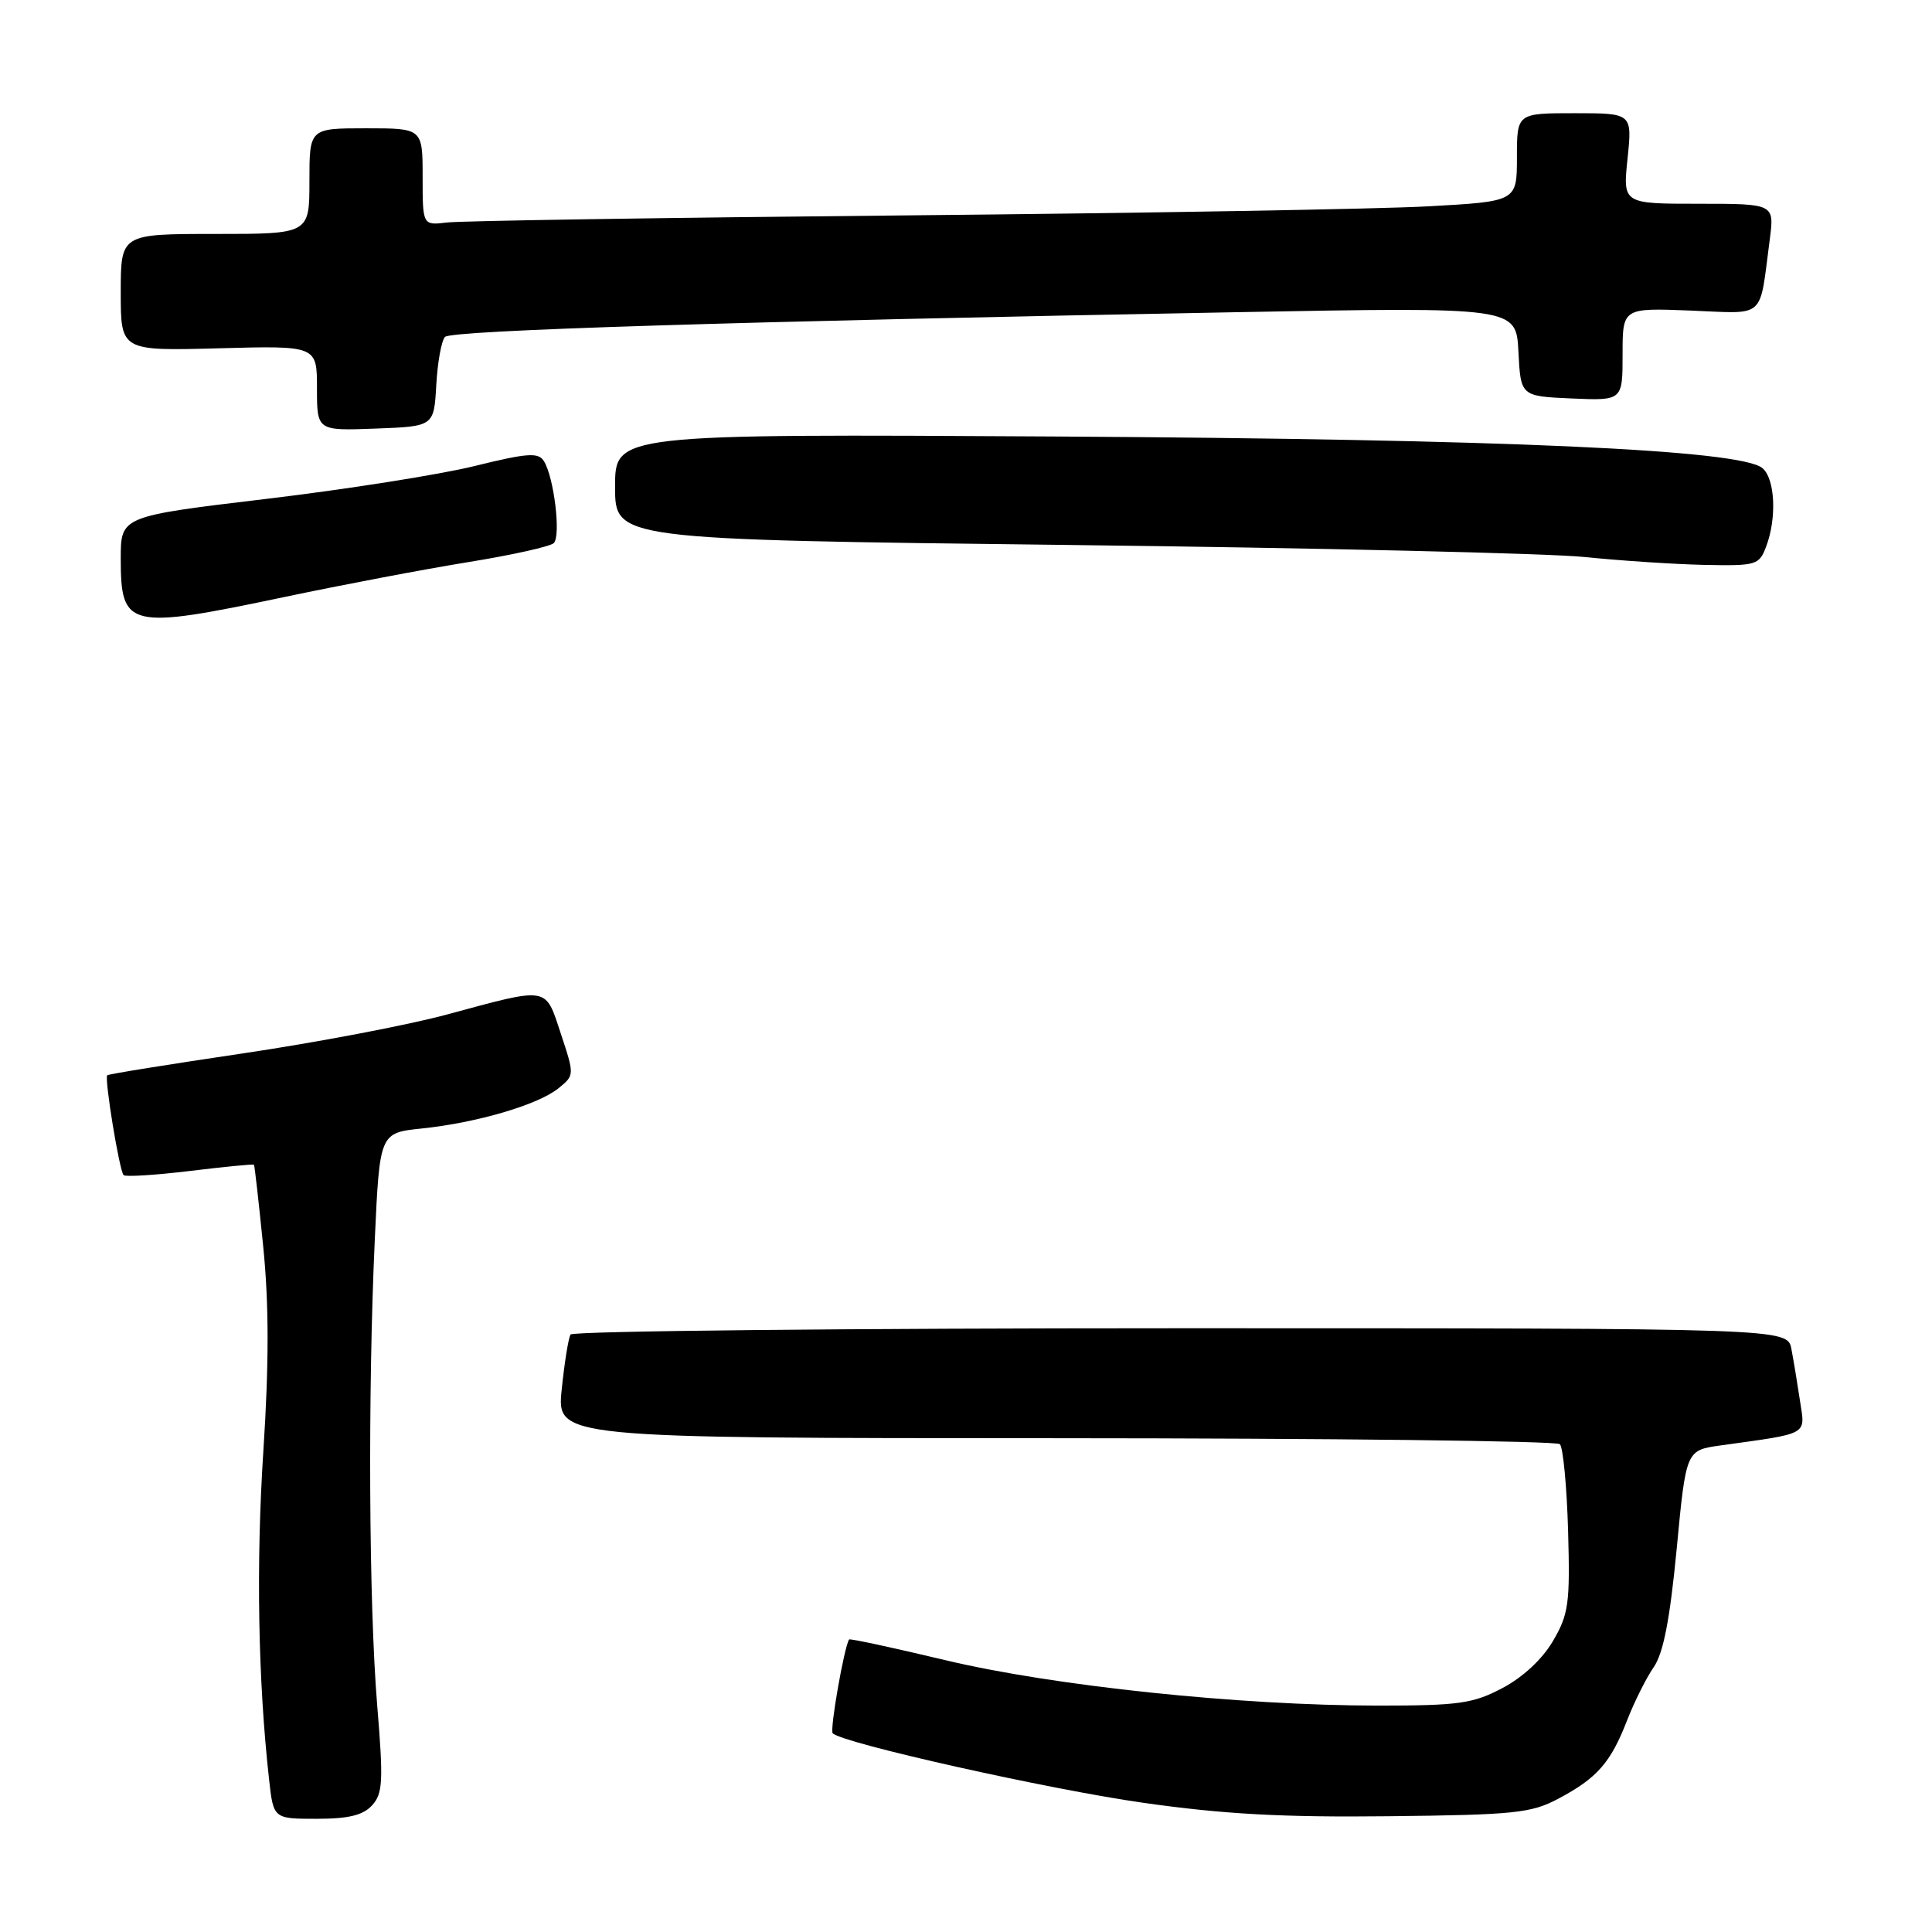 <?xml version="1.0" encoding="UTF-8" standalone="no"?>
<!DOCTYPE svg PUBLIC "-//W3C//DTD SVG 1.1//EN" "http://www.w3.org/Graphics/SVG/1.1/DTD/svg11.dtd" >
<svg xmlns="http://www.w3.org/2000/svg" xmlns:xlink="http://www.w3.org/1999/xlink" version="1.1" viewBox="0 0 256 256">
 <g >
 <path fill="currentColor"
d=" M 49.31 239.21 C 50.73 237.65 50.81 235.99 49.98 225.96 C 48.88 212.61 48.73 184.58 49.66 164.30 C 50.31 150.11 50.31 150.11 55.90 149.53 C 63.20 148.77 71.29 146.39 73.99 144.21 C 76.13 142.48 76.13 142.45 74.32 136.99 C 72.21 130.63 72.88 130.74 59.18 134.44 C 54.05 135.83 41.90 138.14 32.18 139.58 C 22.46 141.02 14.37 142.32 14.21 142.48 C 13.81 142.86 15.82 155.16 16.38 155.71 C 16.63 155.96 20.58 155.71 25.16 155.16 C 29.74 154.60 33.56 154.23 33.65 154.33 C 33.74 154.42 34.29 159.32 34.88 165.20 C 35.64 172.78 35.65 180.66 34.90 192.20 C 33.92 207.21 34.19 222.64 35.65 235.75 C 36.23 241.00 36.23 241.00 41.96 241.00 C 46.19 241.00 48.11 240.53 49.31 239.21 Z  M 206.50 238.33 C 211.61 235.62 213.42 233.57 215.58 228.00 C 216.54 225.53 218.14 222.33 219.13 220.90 C 220.41 219.04 221.27 214.60 222.17 205.23 C 223.41 192.17 223.41 192.17 227.96 191.53 C 239.83 189.88 239.21 190.23 238.51 185.63 C 238.17 183.36 237.66 180.26 237.37 178.75 C 236.84 176.00 236.84 176.00 156.48 176.00 C 112.28 176.00 75.89 176.37 75.60 176.83 C 75.32 177.29 74.79 180.57 74.43 184.11 C 73.77 190.56 73.77 190.56 139.84 190.57 C 176.18 190.58 206.26 190.93 206.69 191.36 C 207.12 191.79 207.61 196.95 207.78 202.82 C 208.05 212.46 207.86 213.88 205.79 217.42 C 204.39 219.83 201.79 222.25 199.09 223.67 C 195.18 225.74 193.32 226.00 182.59 226.00 C 164.24 225.99 139.58 223.40 125.26 219.98 C 118.35 218.33 112.61 217.09 112.51 217.24 C 111.86 218.22 109.92 229.26 110.34 229.67 C 111.66 230.99 138.96 237.10 151.50 238.88 C 162.11 240.39 169.98 240.82 184.00 240.66 C 200.70 240.48 202.89 240.25 206.50 238.33 Z  M 37.72 79.10 C 45.30 77.50 56.22 75.43 62.00 74.49 C 67.78 73.56 72.89 72.42 73.37 71.97 C 74.35 71.05 73.42 63.27 72.07 61.10 C 71.34 59.92 69.90 60.02 62.85 61.76 C 58.26 62.89 45.84 64.85 35.25 66.11 C 16.00 68.41 16.00 68.41 16.00 74.01 C 16.00 83.24 16.98 83.46 37.72 79.10 Z  M 234.02 72.43 C 235.46 68.65 235.21 63.42 233.52 62.02 C 230.59 59.59 199.29 58.19 140.00 57.84 C 81.50 57.50 81.50 57.50 81.50 64.50 C 81.50 71.50 81.50 71.50 141.50 72.21 C 174.50 72.60 205.32 73.32 210.00 73.81 C 214.68 74.29 221.77 74.76 225.77 74.85 C 232.73 74.99 233.09 74.89 234.02 72.43 Z  M 57.81 51.00 C 57.98 47.98 58.50 45.11 58.97 44.64 C 59.83 43.77 97.16 42.60 163.70 41.37 C 200.89 40.68 200.89 40.68 201.20 46.59 C 201.50 52.50 201.50 52.50 208.25 52.80 C 215.00 53.09 215.00 53.09 215.00 46.95 C 215.00 40.80 215.00 40.80 223.98 41.15 C 234.13 41.55 233.08 42.48 234.50 31.75 C 235.12 27.00 235.12 27.00 225.08 27.00 C 215.03 27.00 215.03 27.00 215.66 21.00 C 216.28 15.00 216.28 15.00 208.64 15.00 C 201.00 15.00 201.00 15.00 201.00 20.85 C 201.00 26.69 201.00 26.69 189.25 27.34 C 182.79 27.70 151.62 28.24 120.00 28.54 C 88.38 28.84 61.04 29.26 59.25 29.48 C 56.00 29.87 56.00 29.87 56.00 23.44 C 56.00 17.00 56.00 17.00 48.50 17.00 C 41.00 17.00 41.00 17.00 41.00 24.00 C 41.00 31.00 41.00 31.00 28.50 31.00 C 16.00 31.00 16.00 31.00 16.00 38.75 C 16.00 46.50 16.00 46.50 29.00 46.15 C 42.00 45.80 42.00 45.80 42.00 51.44 C 42.00 57.08 42.00 57.08 49.75 56.79 C 57.50 56.50 57.50 56.50 57.81 51.00 Z "/>
</g>
</svg>